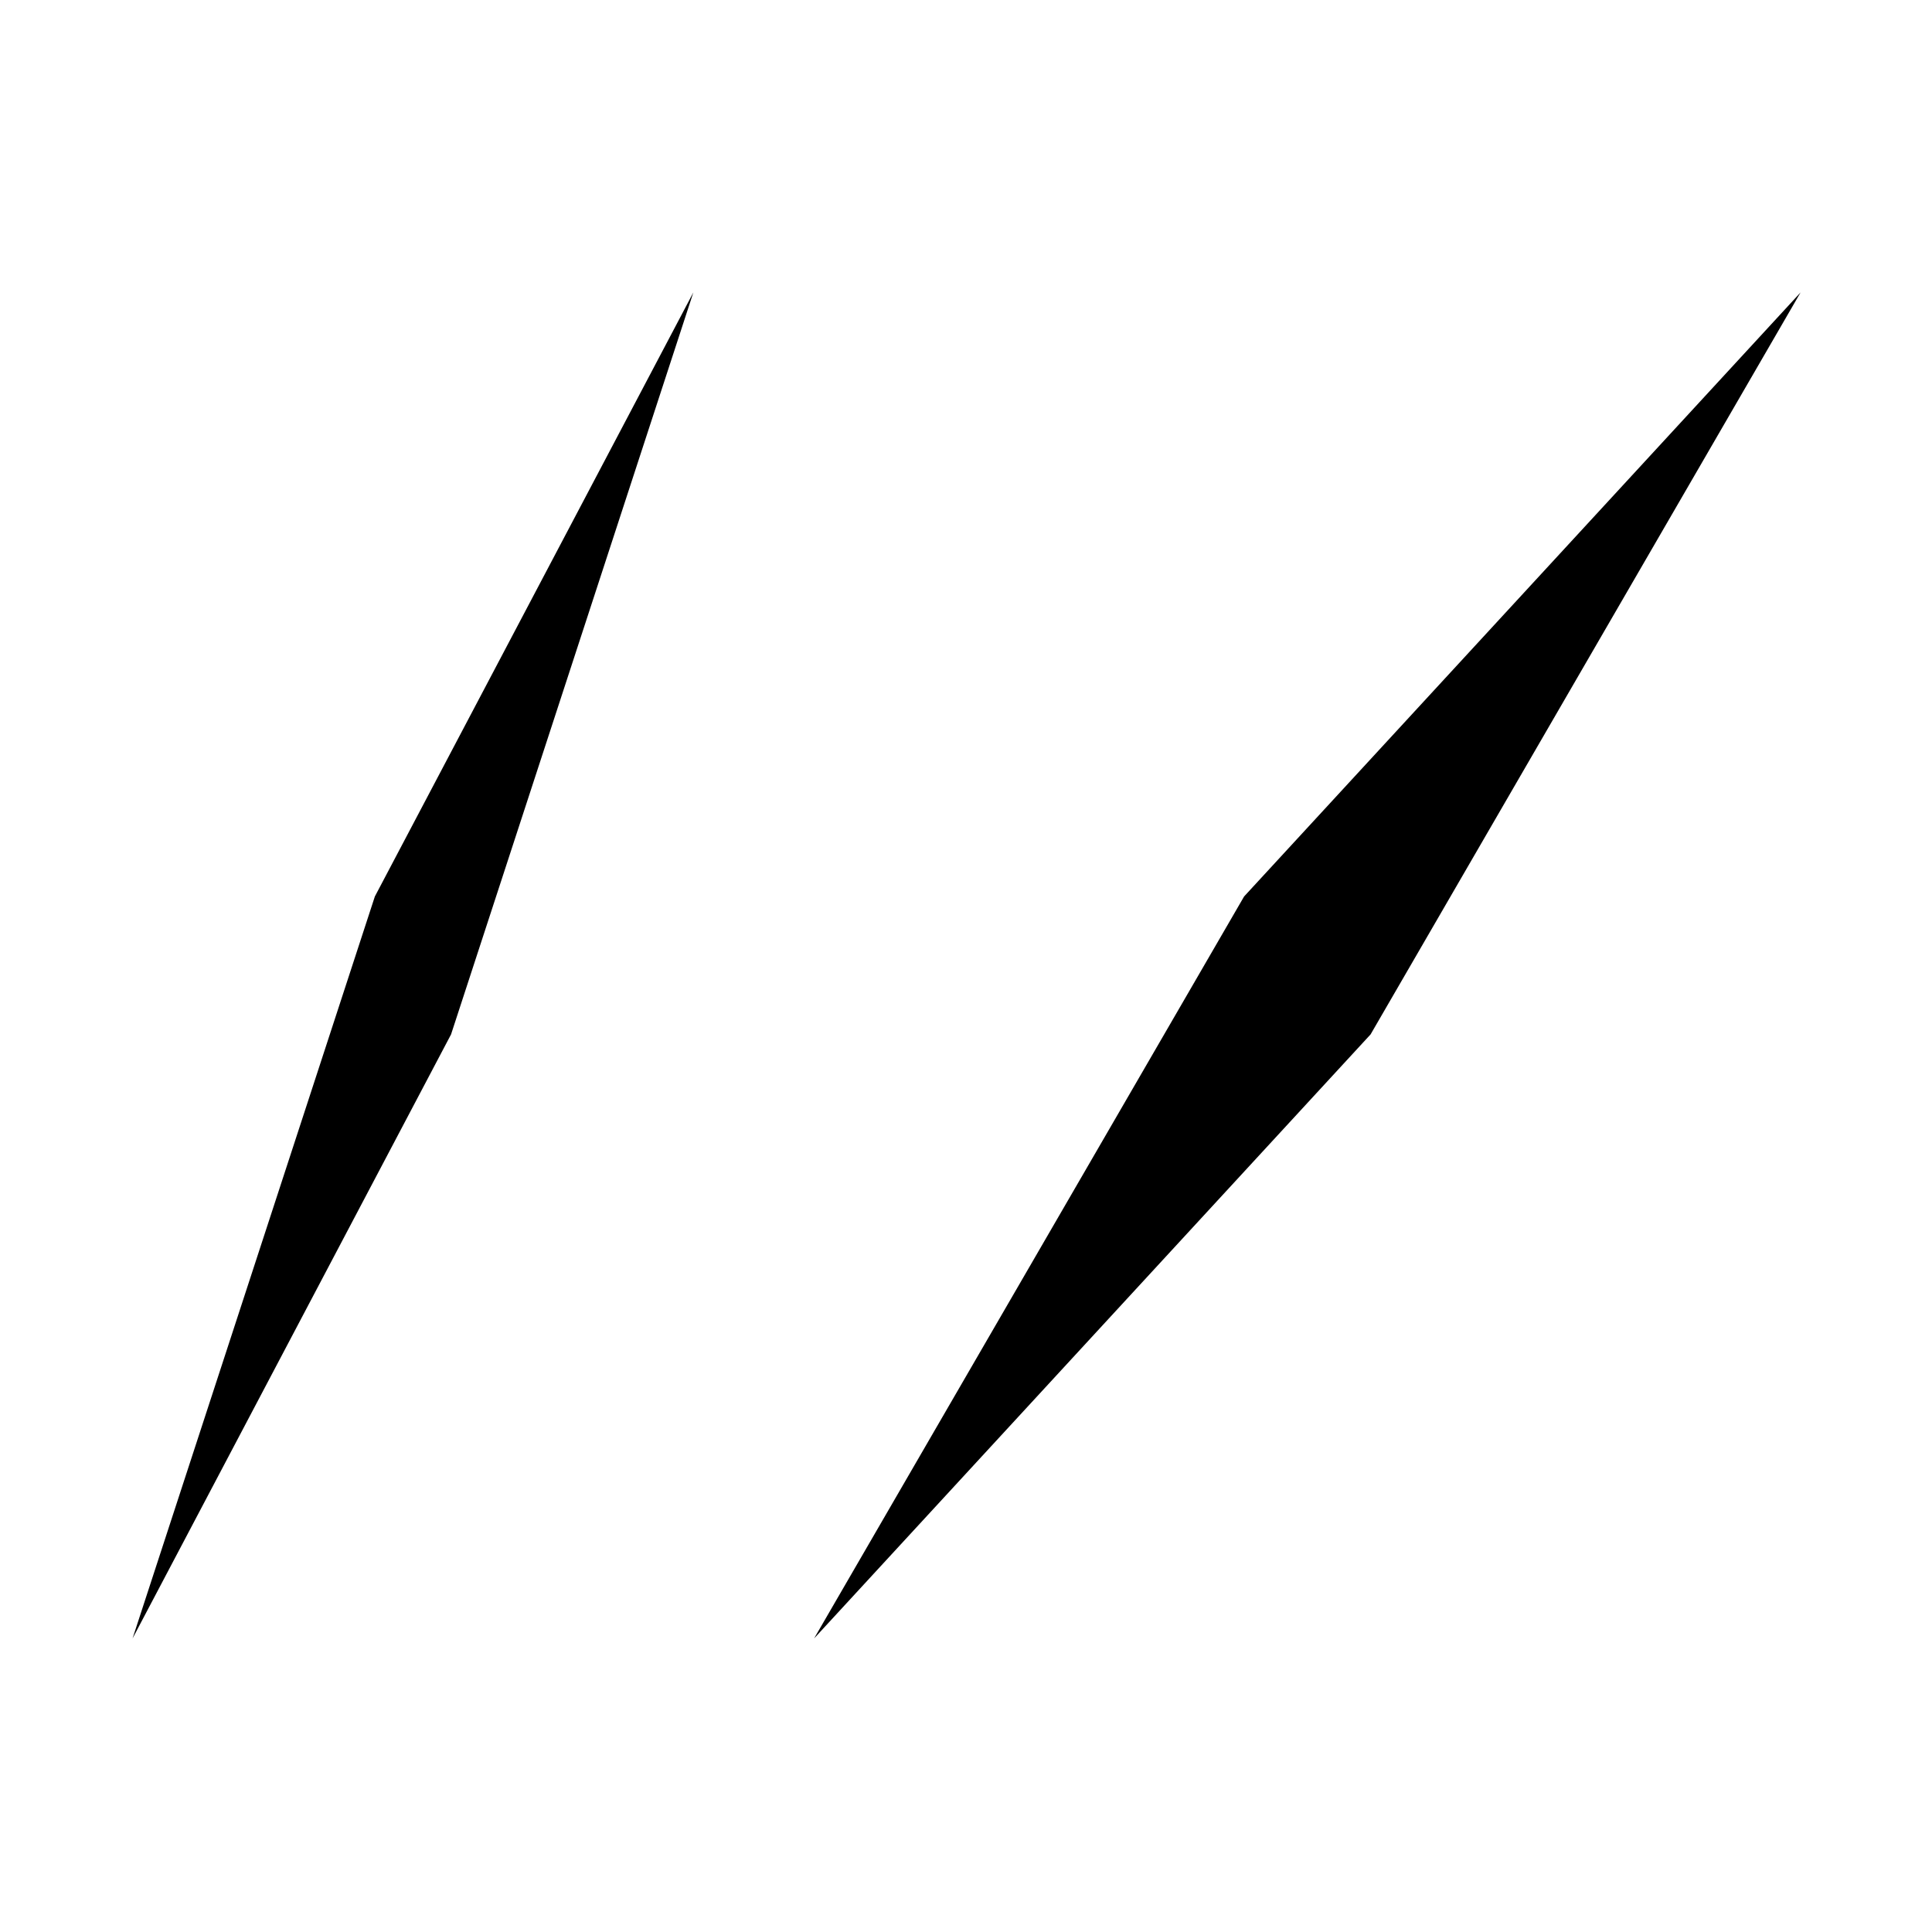 <svg xmlns="http://www.w3.org/2000/svg" height="48" viewBox="0 96 960 960" width="48"><path d="m65.869 910.131 158.255-300.146 120.398-368.681L186.266 541.45 65.869 910.131Zm338.653 0 276.511-300.146 213.663-368.681L618.185 541.45 404.522 910.131Z"/></svg>